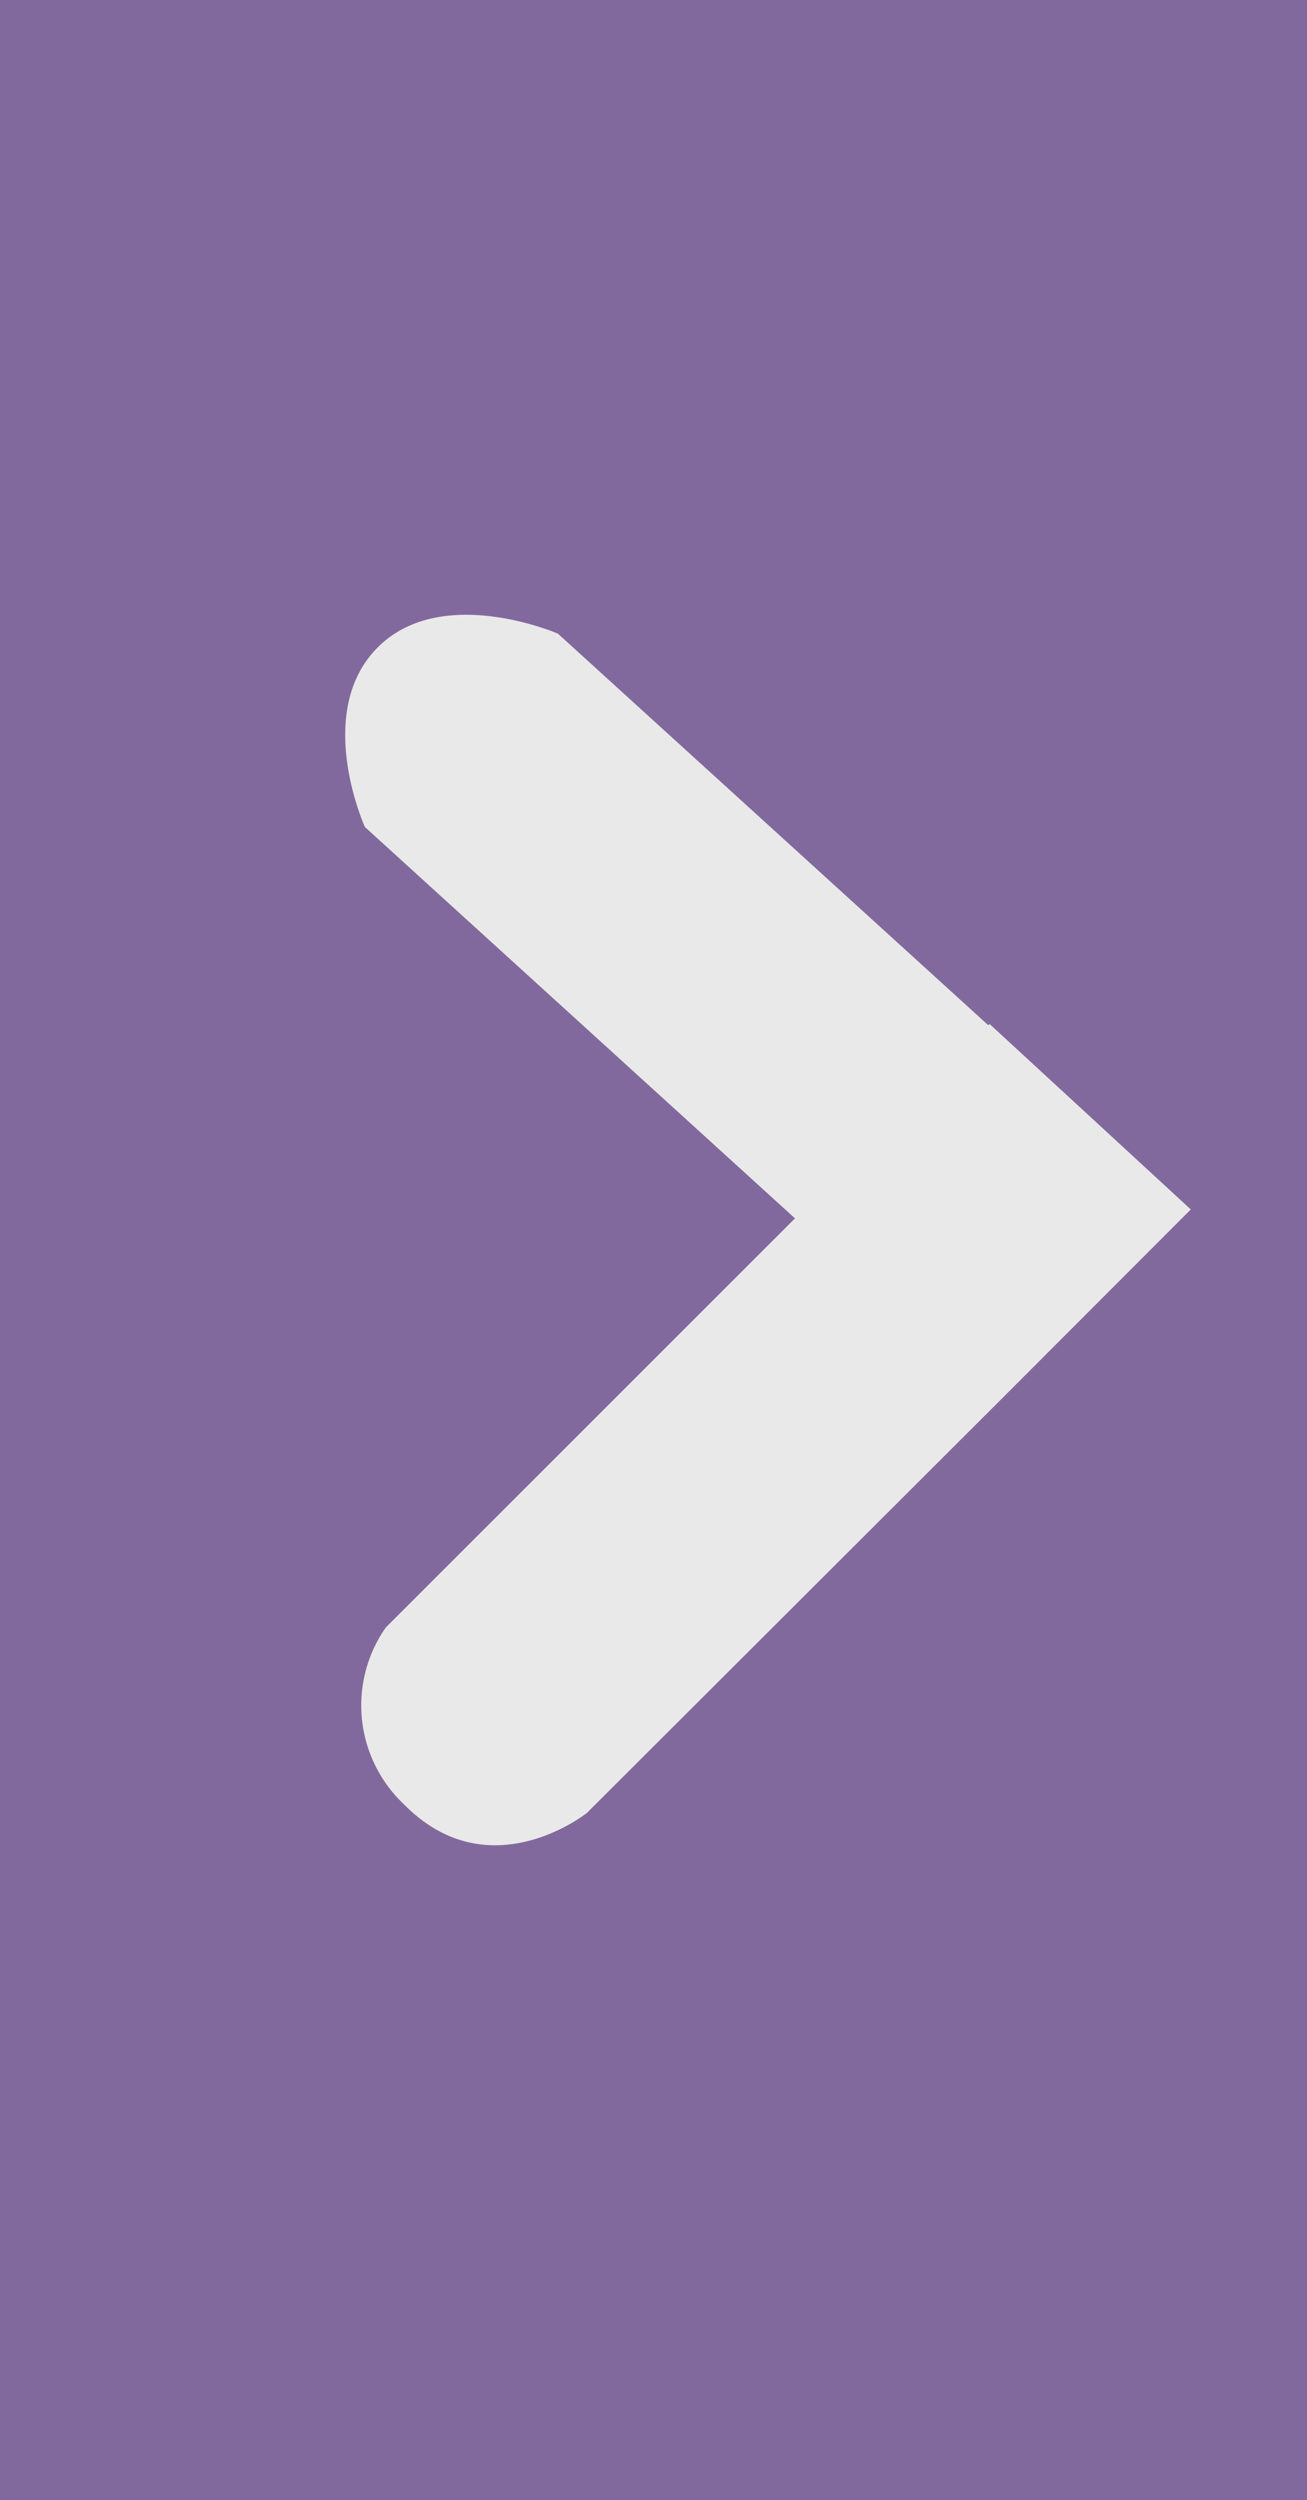 <svg id="right" xmlns="http://www.w3.org/2000/svg" width="34" height="65" viewBox="0 0 34 65">
  <defs>
    <style>
      .cls-1 {
        fill: #82699d;
      }

      .cls-2 {
        fill: #e9e9e9;
        fill-rule: evenodd;
      }
    </style>
  </defs>
  <rect class="cls-1" width="34" height="65"/>
  <path class="cls-2" d="M30.977,31.443l-5.023,5.026,0,0L15.269,47.131s-2.537,2.032-4.756-.218a3.534,3.534,0,0,1-.479-4.6L20.681,31.675,9.492,21.5s-1.343-2.968.322-4.657,4.7-.369,4.7-0.369L25.709,26.654l0.033-.033Z"/>
</svg>
